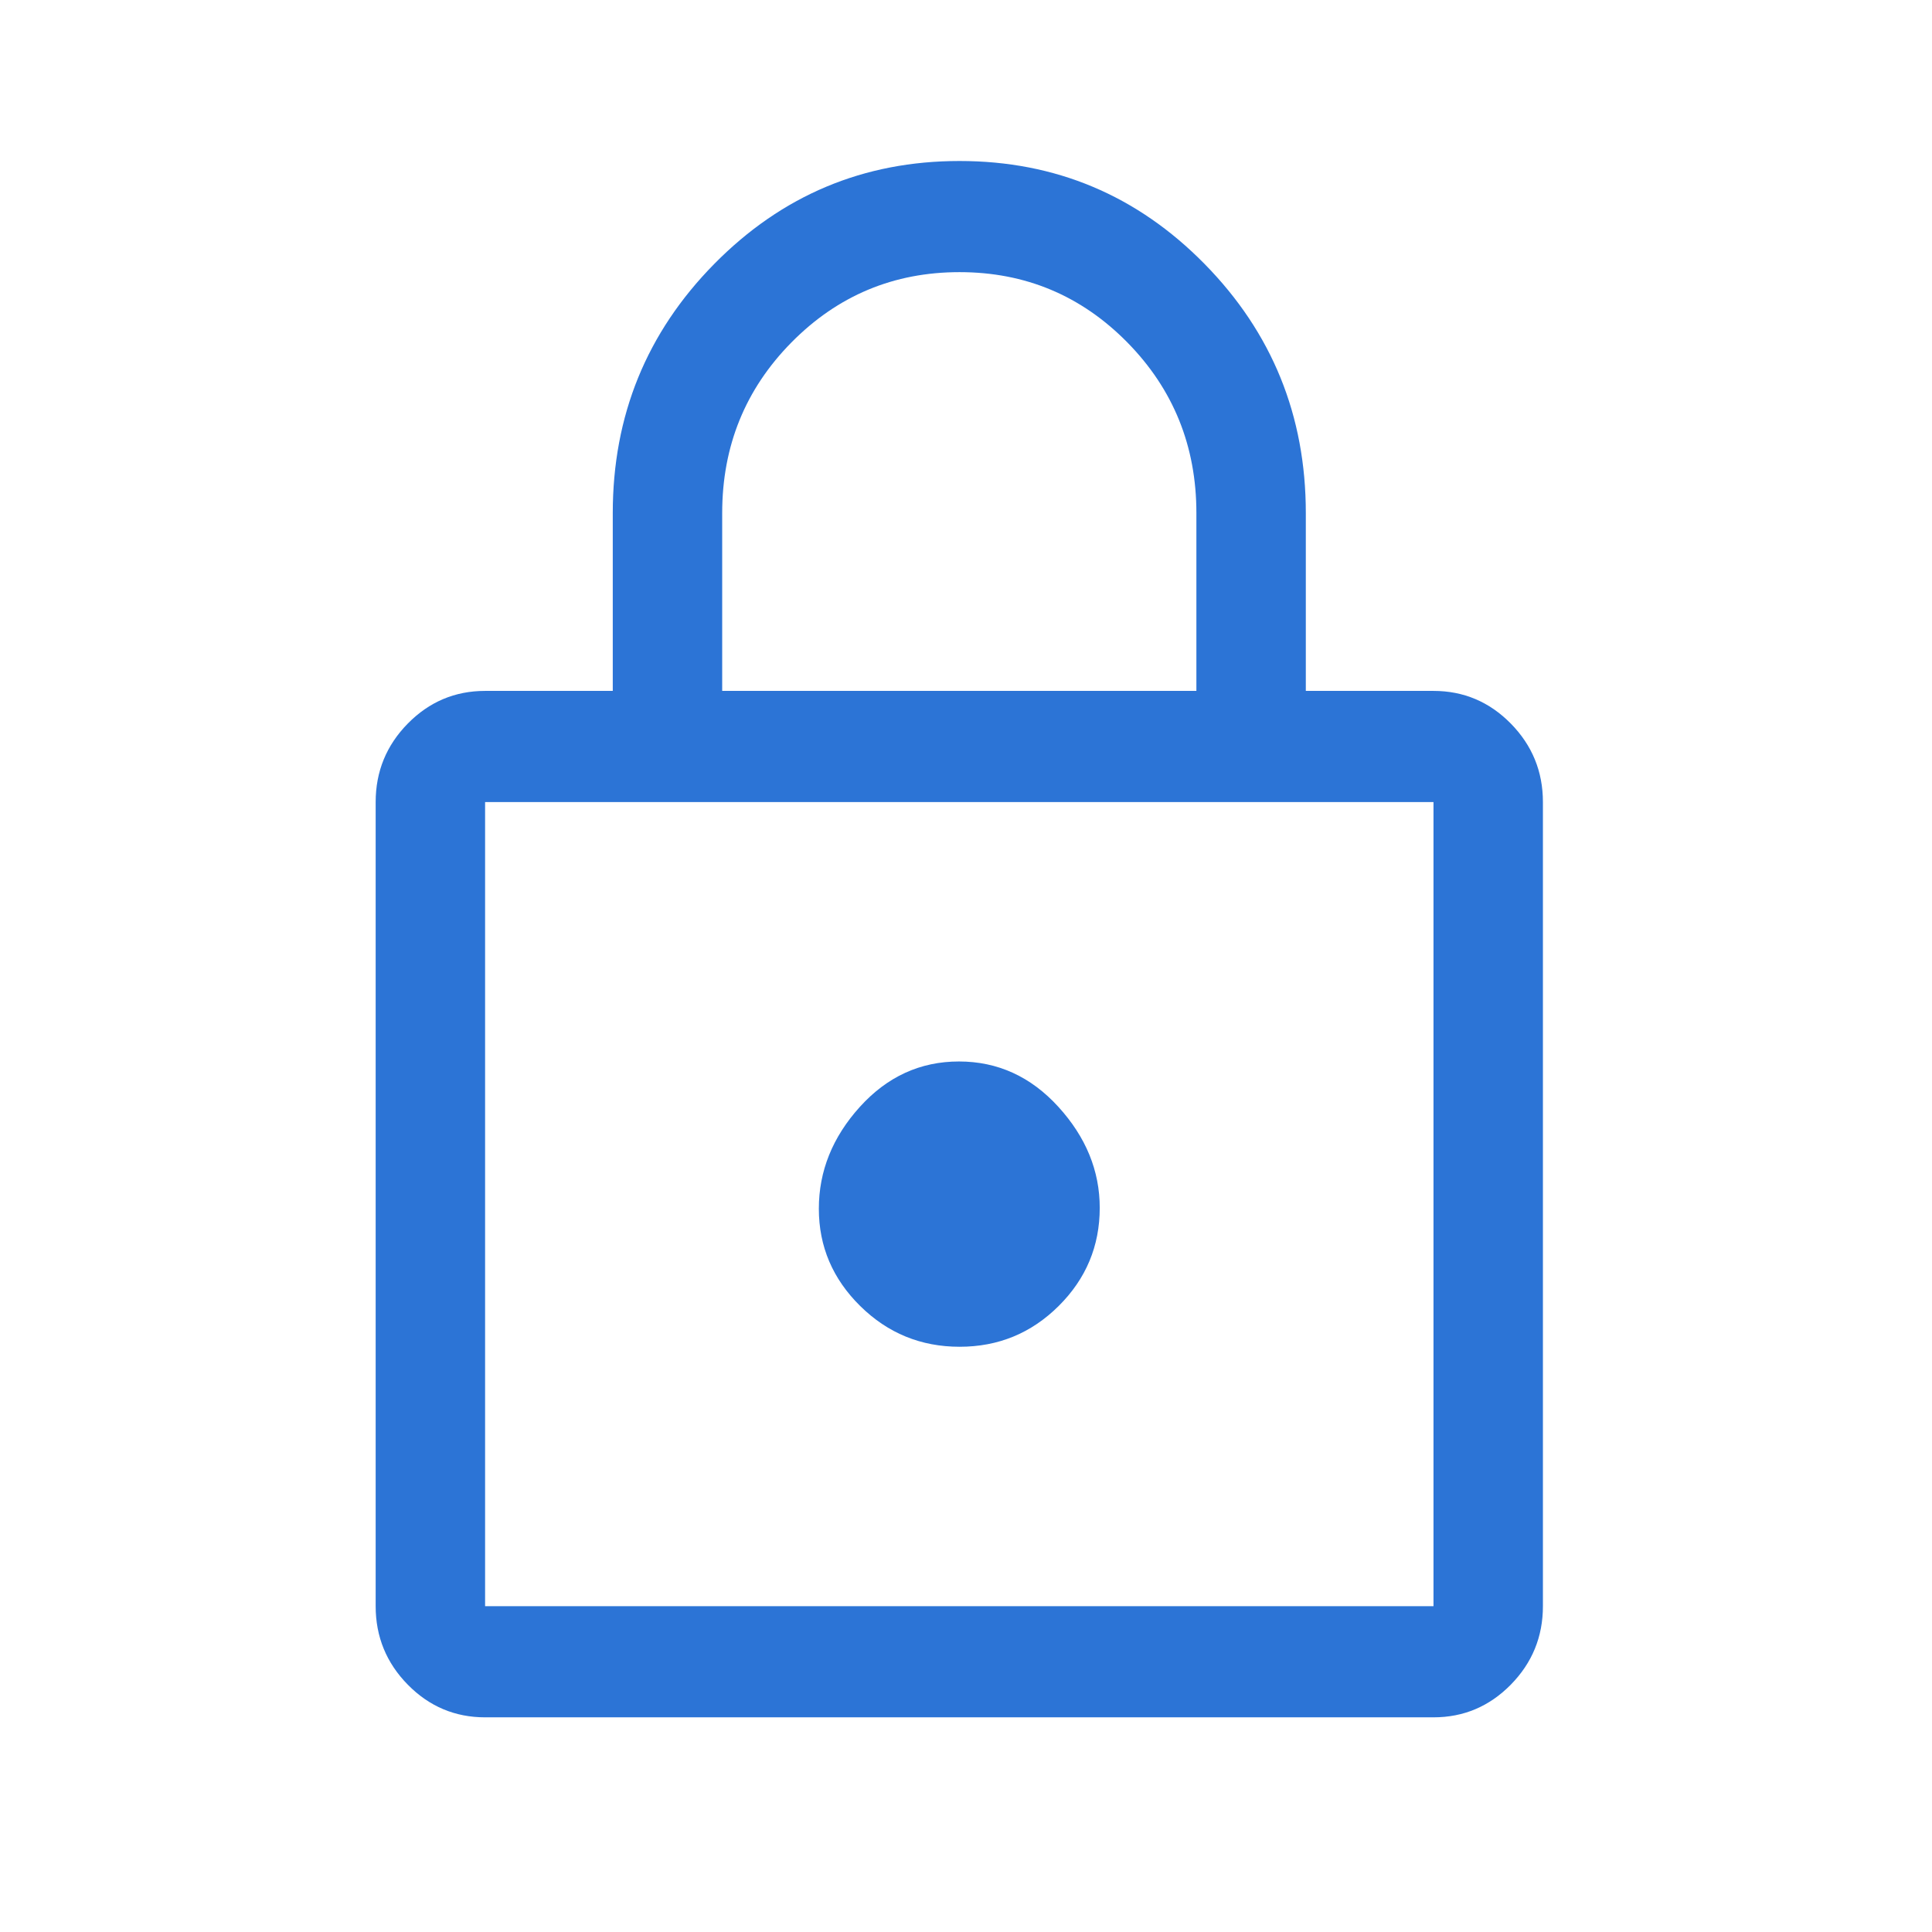 <svg xmlns="http://www.w3.org/2000/svg" width="36" height="36" viewBox="0 0 36 36" fill="none">
  <mask id="mask0_4704_15861" style="mask-type:alpha" maskUnits="userSpaceOnUse" x="0" y="0" width="36" height="36">
    <rect width="36" height="36" fill="#D9D9D9"/>
  </mask>
  <g mask="url(#mask0_4704_15861)">
    <path d="M9.039 32C8.478 32 7.998 31.797 7.599 31.392C7.2 30.986 7 30.498 7 29.929V14.945C7 14.376 7.2 13.888 7.599 13.482C7.998 13.077 8.478 12.874 9.039 12.874H11.418V9.56C11.418 7.745 12.048 6.198 13.308 4.919C14.568 3.64 16.091 3 17.879 3C19.666 3 21.189 3.64 22.446 4.919C23.703 6.198 24.332 7.745 24.332 9.56V12.874H26.711C27.272 12.874 27.752 13.077 28.151 13.482C28.55 13.888 28.75 14.376 28.75 14.945V29.929C28.75 30.498 28.55 30.986 28.151 31.392C27.752 31.797 27.272 32 26.711 32H9.039ZM9.039 29.929H26.711V14.945H9.039V29.929ZM17.881 25.095C18.602 25.095 19.217 24.842 19.727 24.335C20.237 23.828 20.492 23.218 20.492 22.506C20.492 21.816 20.235 21.188 19.721 20.624C19.208 20.061 18.59 19.779 17.869 19.779C17.148 19.779 16.533 20.061 16.023 20.624C15.513 21.188 15.258 21.821 15.258 22.523C15.258 23.225 15.515 23.829 16.029 24.336C16.542 24.842 17.16 25.095 17.881 25.095ZM13.457 12.874H22.293V9.56C22.293 8.313 21.864 7.253 21.006 6.38C20.147 5.508 19.105 5.071 17.879 5.071C16.653 5.071 15.609 5.508 14.748 6.38C13.887 7.253 13.457 8.313 13.457 9.56V12.874Z" fill="#2C74D6"/>
  </g>
</svg>